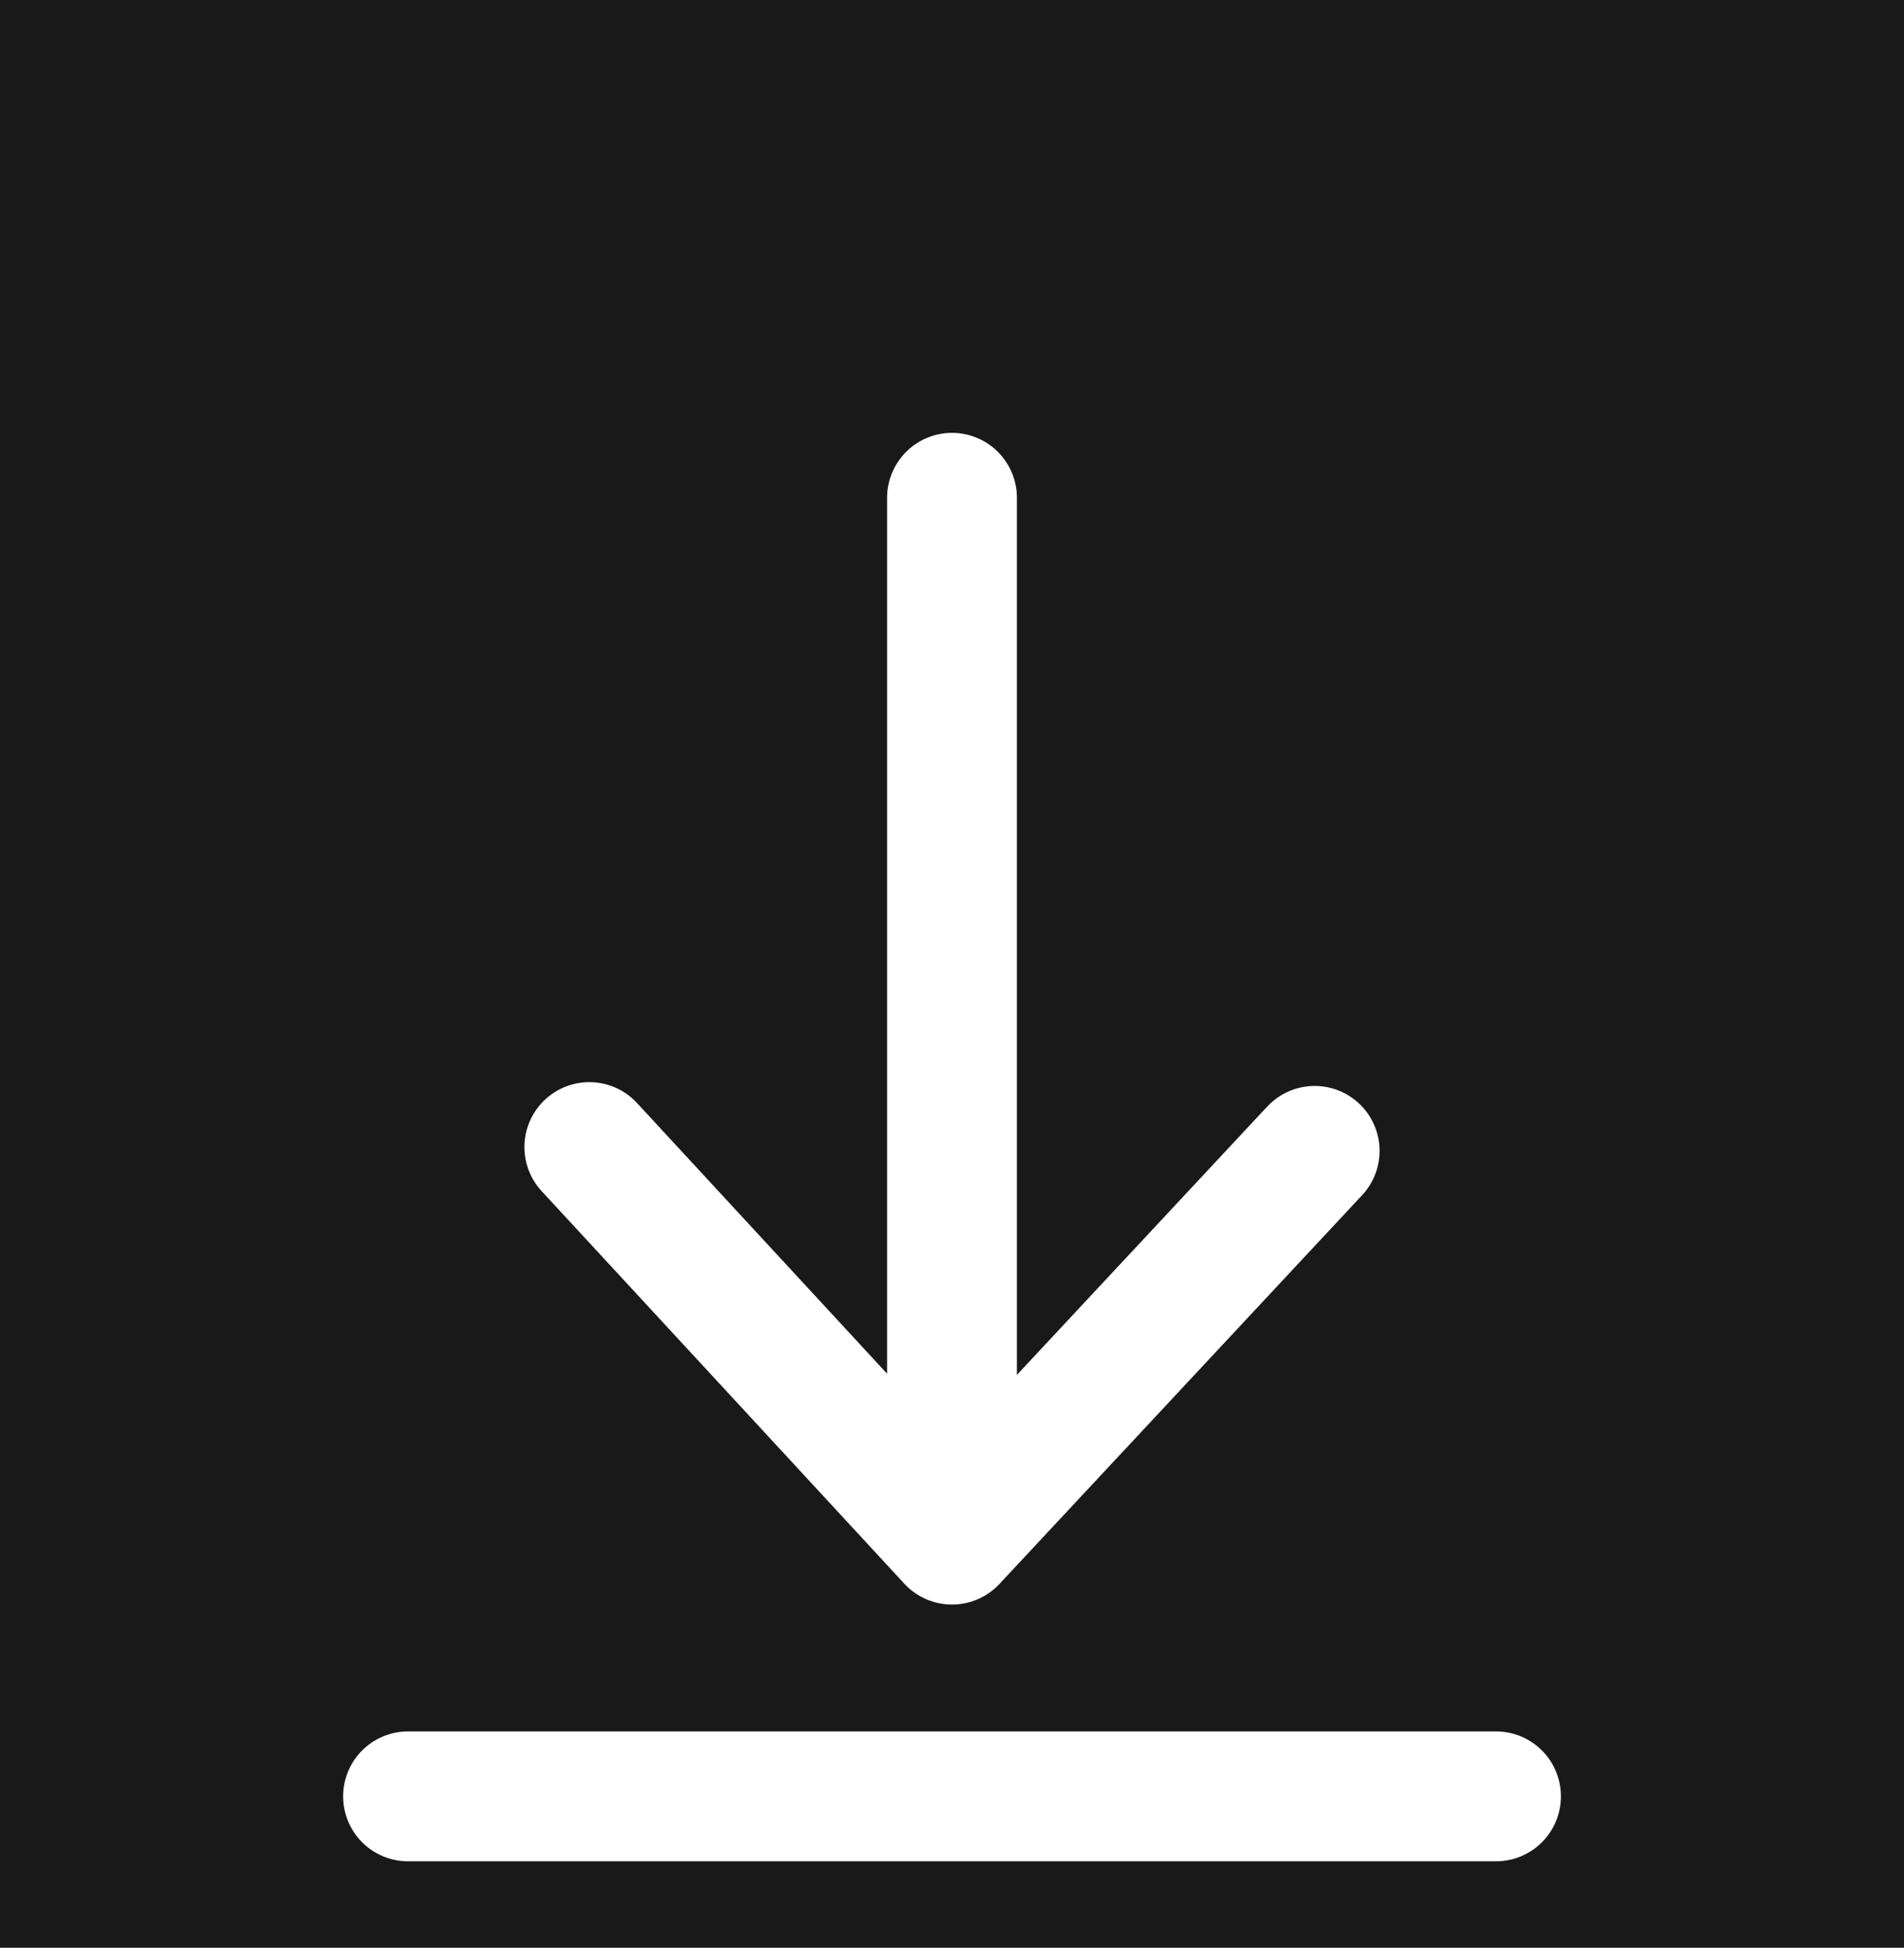 <svg width="44" height="45" viewBox="0 0 44 45" fill="none" xmlns="http://www.w3.org/2000/svg">
<rect width="44" height="45" fill="#797979"/>
<g id="Documents">
<rect width="1920" height="3339" transform="translate(-509 -820)" fill="#FBF8F4"/>
<g id="Frame 158" filter="url(#filter0_d_594_699)">
<rect x="-305" y="-259" width="362" height="316" rx="40" fill="#FBF8F4" shape-rendering="crispEdges"/>
<g id="Group 67">
<rect id="Rectangle 49" x="-13" y="-12" width="70" height="69" rx="25" fill="#191919"/>
<g id="system-uicons:download">
<path id="Vector" d="M13.619 22.5L22 31.569L30.381 22.588M22 7.5V31.071M9.429 37.5H34.572" stroke="white" stroke-width="3" stroke-linecap="round" stroke-linejoin="round"/>
</g>
</g>
</g>
<g id="Frame 173" filter="url(#filter1_d_594_699)">
<rect x="77" y="-259" width="362" height="316" rx="40" fill="#FBF8F4" shape-rendering="crispEdges"/>
</g>
</g>
<defs>
<filter id="filter0_d_594_699" x="-355" y="-305" width="462" height="416" filterUnits="userSpaceOnUse" color-interpolation-filters="sRGB">
<feFlood flood-opacity="0" result="BackgroundImageFix"/>
<feColorMatrix in="SourceAlpha" type="matrix" values="0 0 0 0 0 0 0 0 0 0 0 0 0 0 0 0 0 0 127 0" result="hardAlpha"/>
<feOffset dy="4"/>
<feGaussianBlur stdDeviation="25"/>
<feComposite in2="hardAlpha" operator="out"/>
<feColorMatrix type="matrix" values="0 0 0 0 0 0 0 0 0 0 0 0 0 0 0 0 0 0 0.1 0"/>
<feBlend mode="normal" in2="BackgroundImageFix" result="effect1_dropShadow_594_699"/>
<feBlend mode="normal" in="SourceGraphic" in2="effect1_dropShadow_594_699" result="shape"/>
</filter>
<filter id="filter1_d_594_699" x="27" y="-305" width="462" height="416" filterUnits="userSpaceOnUse" color-interpolation-filters="sRGB">
<feFlood flood-opacity="0" result="BackgroundImageFix"/>
<feColorMatrix in="SourceAlpha" type="matrix" values="0 0 0 0 0 0 0 0 0 0 0 0 0 0 0 0 0 0 127 0" result="hardAlpha"/>
<feOffset dy="4"/>
<feGaussianBlur stdDeviation="25"/>
<feComposite in2="hardAlpha" operator="out"/>
<feColorMatrix type="matrix" values="0 0 0 0 0 0 0 0 0 0 0 0 0 0 0 0 0 0 0.1 0"/>
<feBlend mode="normal" in2="BackgroundImageFix" result="effect1_dropShadow_594_699"/>
<feBlend mode="normal" in="SourceGraphic" in2="effect1_dropShadow_594_699" result="shape"/>
</filter>
</defs>
</svg>
